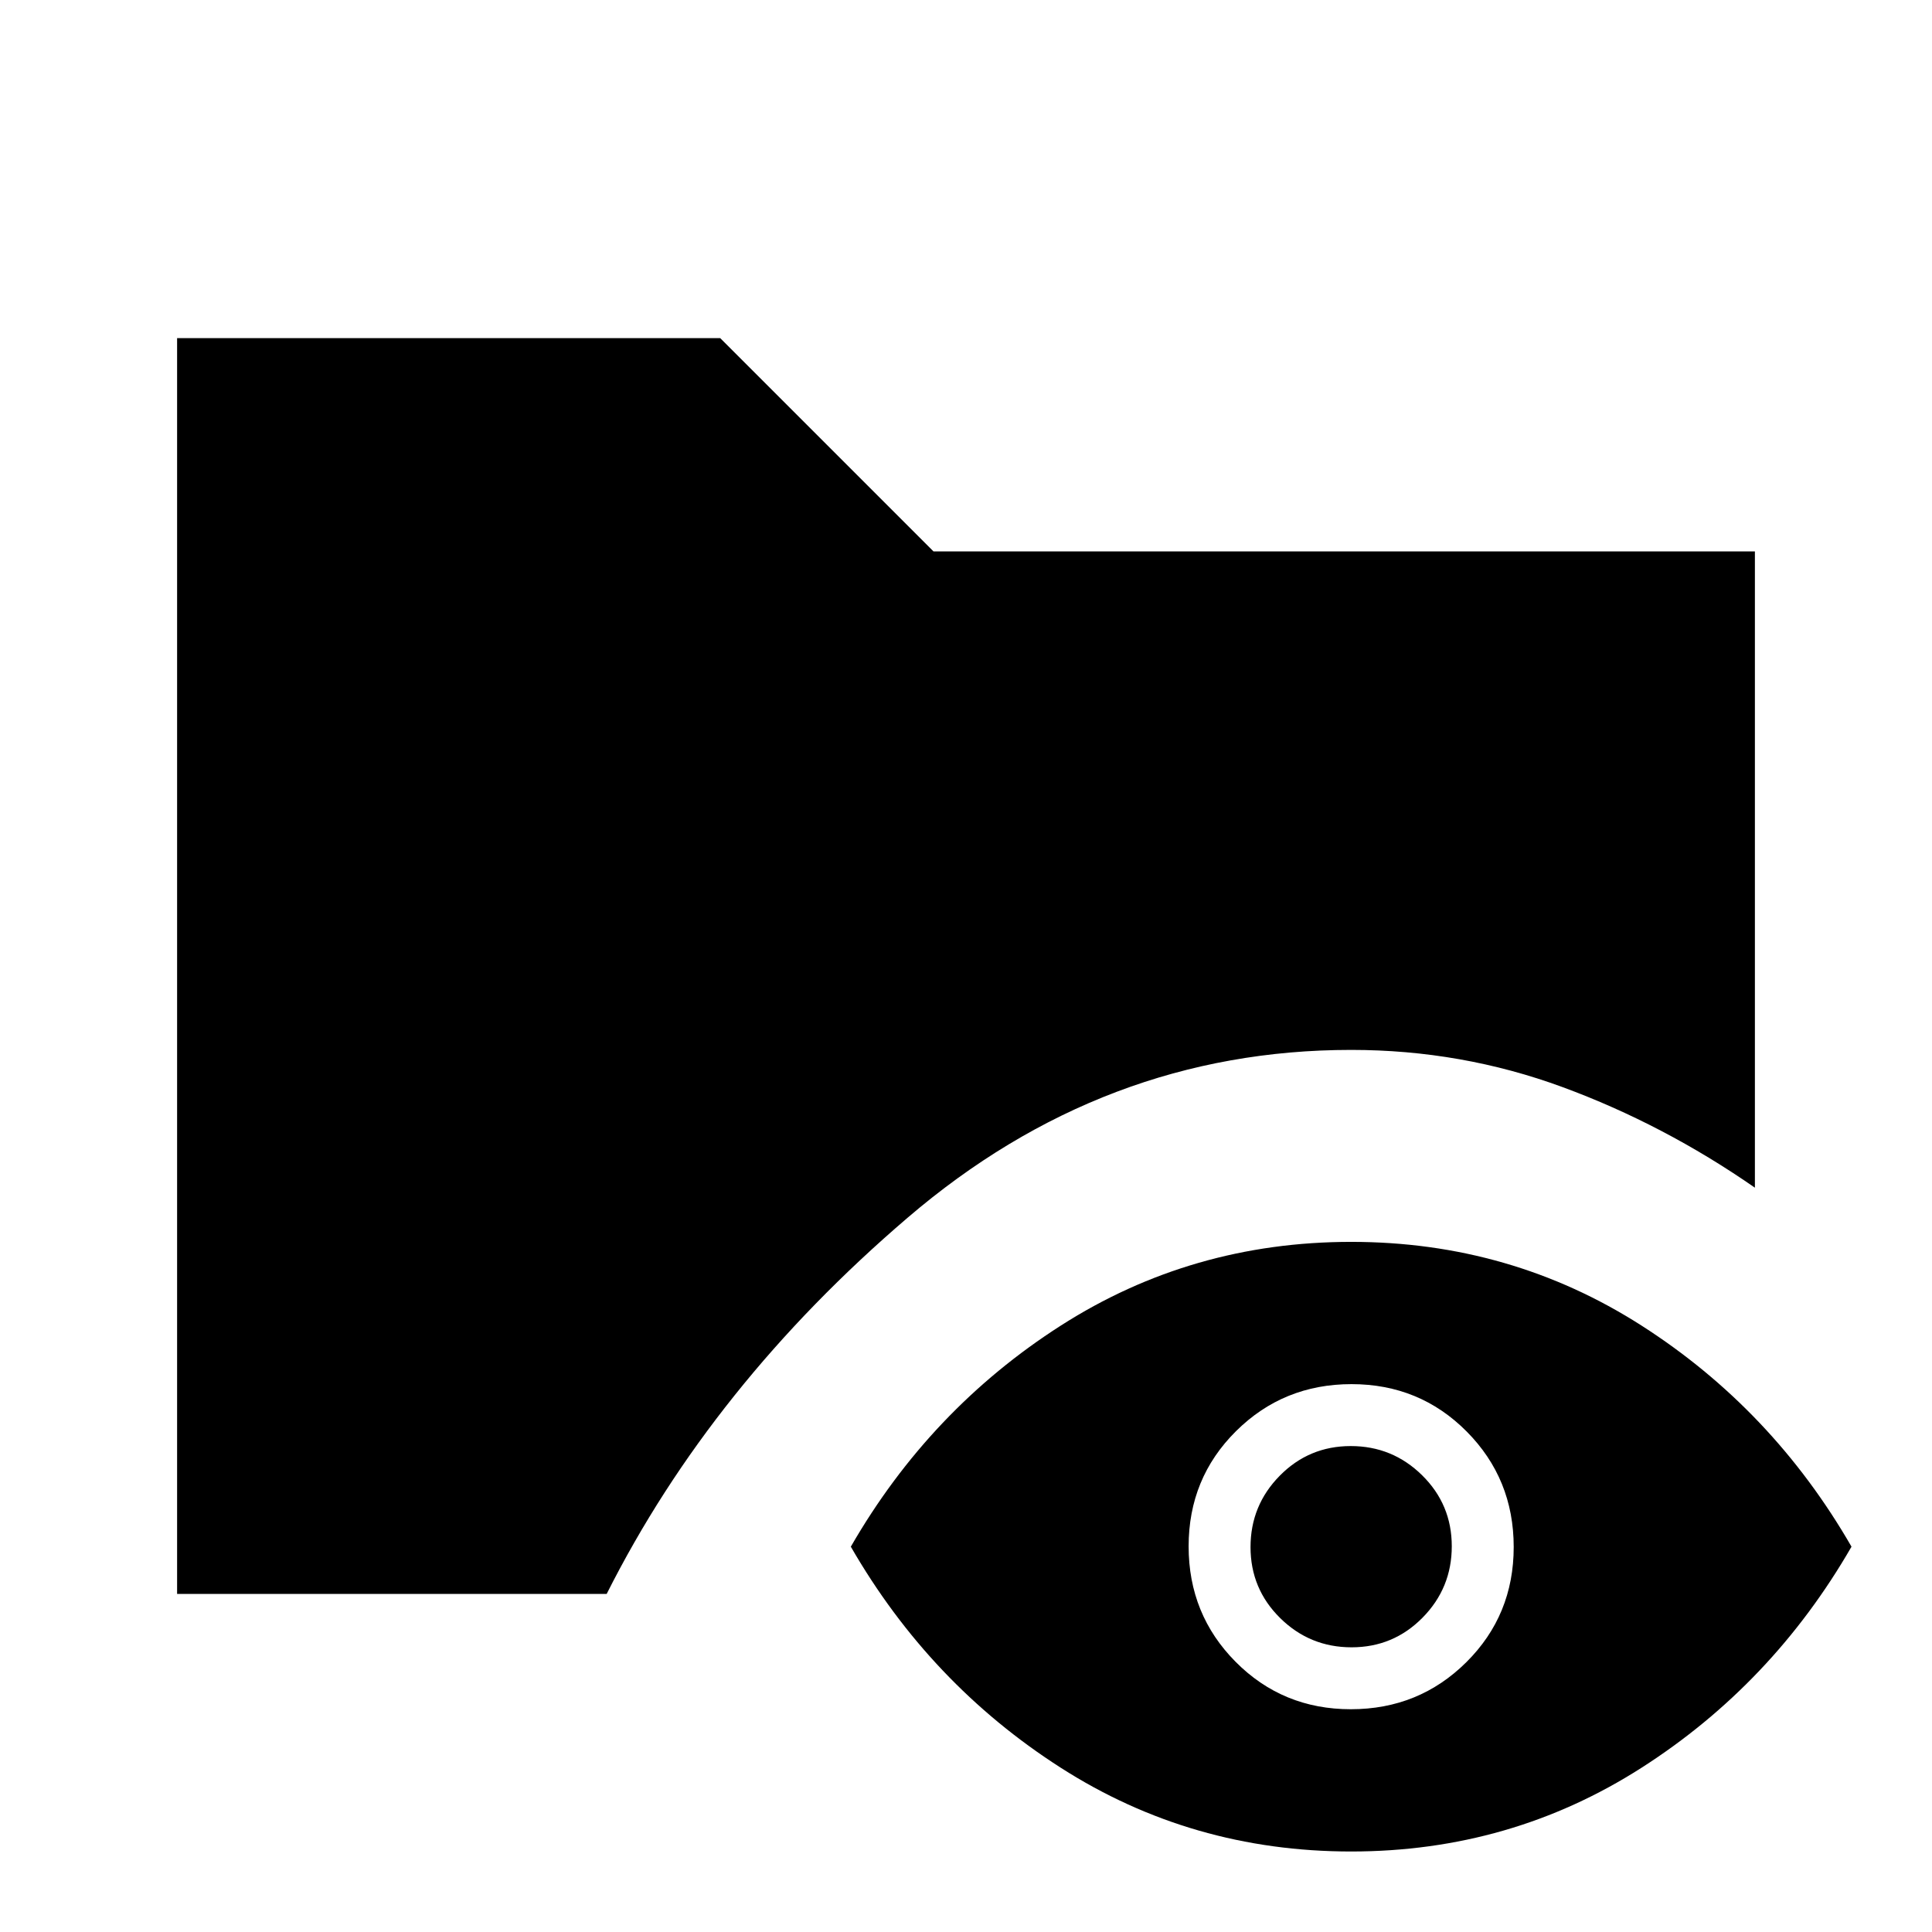 <svg xmlns="http://www.w3.org/2000/svg" height="24" viewBox="0 -960 960 960" width="24"><path d="M88-168v-624h269.85l106 106H872v316.15q-45.31-31.46-95.54-49.96-50.24-18.5-105.08-18.5-122.94 0-220.35 83.35Q353.62-271.62 301.46-168H88ZM671.37-40q-79.29 0-144.29-41.62-65-41.61-104.31-109.84 39.31-68.23 104.32-109.85 65.02-41.61 144.31-41.61t144.29 41.61q65 41.62 104.31 109.85-39.31 68.23-104.32 109.84Q750.66-40 671.37-40Zm-.15-70.69q33.86 0 57.4-23.38 23.53-23.37 23.53-57.23 0-33.85-23.37-57.39-23.38-23.54-57.23-23.54-33.86 0-57.4 23.38-23.53 23.37-23.53 57.23 0 33.85 23.37 57.39 23.38 23.54 57.23 23.54Zm.37-30.77q-20.74 0-35.47-14.52-14.74-14.53-14.74-35.27 0-20.75 14.53-35.48 14.52-14.73 35.27-14.73 20.74 0 35.47 14.52t14.73 35.27q0 20.75-14.52 35.48-14.52 14.73-35.27 14.73Z"/></svg>